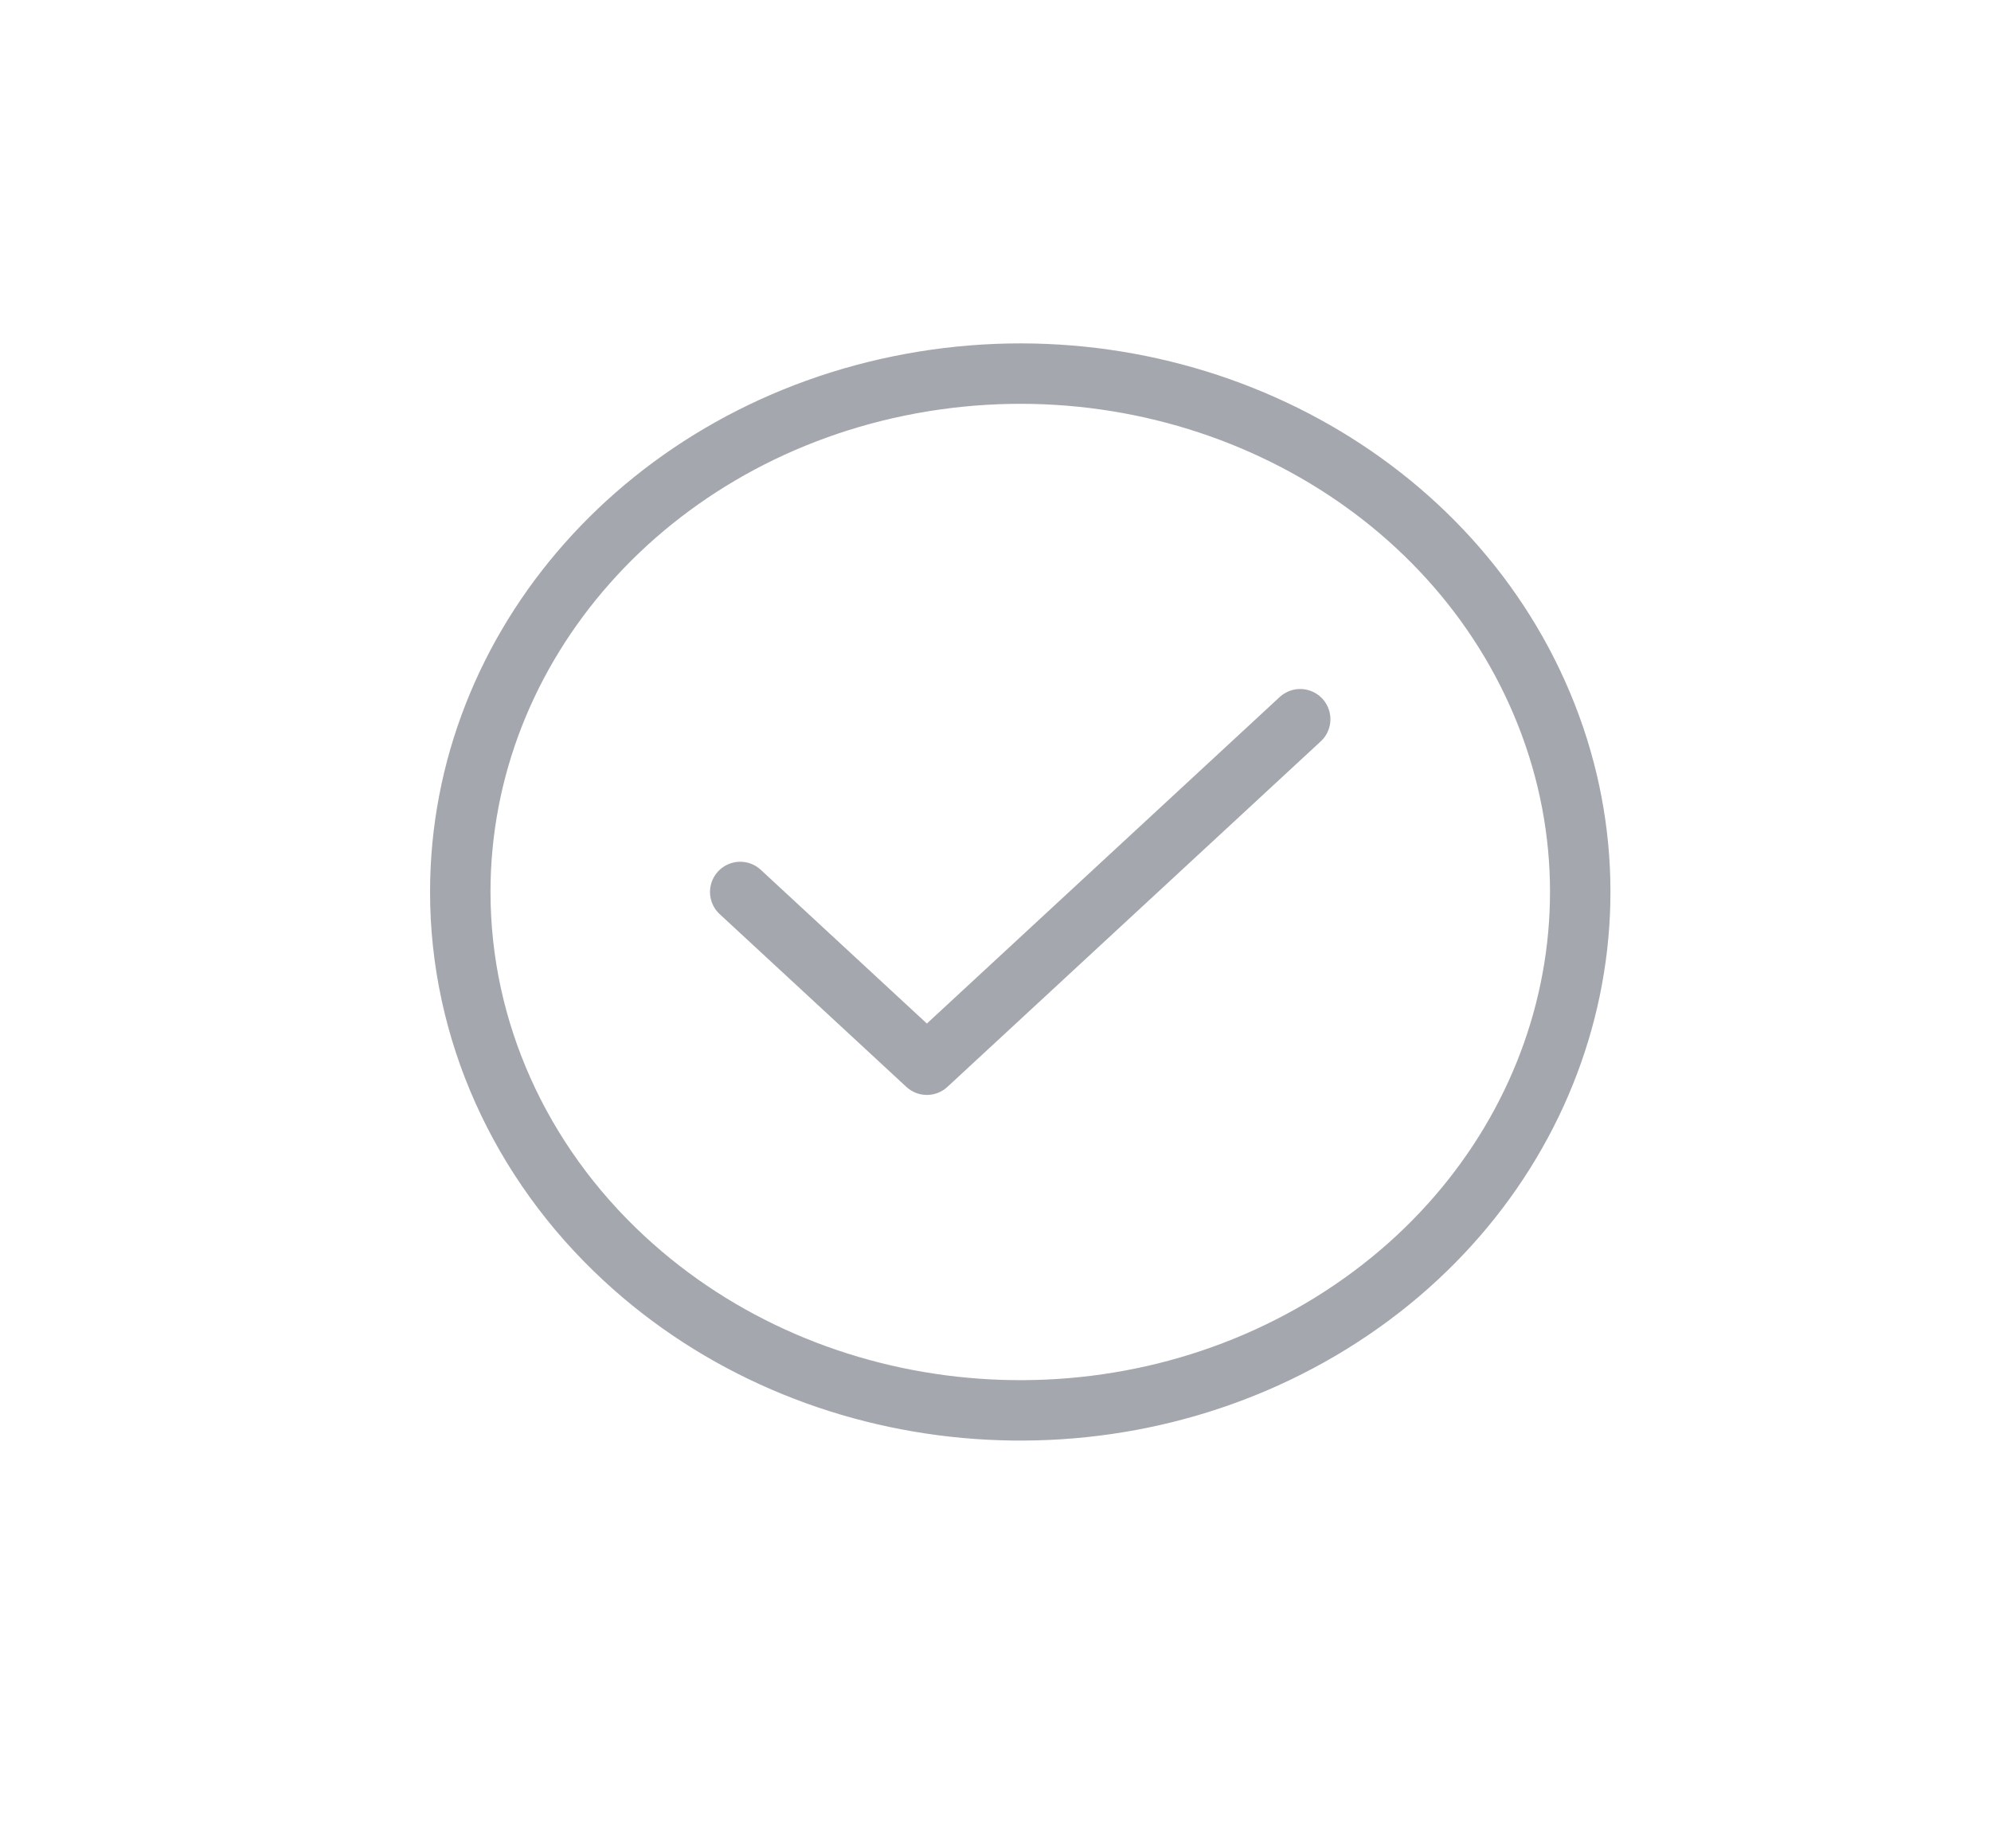 <svg width="28" height="26" viewBox="0 0 28 26" fill="none" xmlns="http://www.w3.org/2000/svg">
<path fill-rule="evenodd" clip-rule="evenodd" d="M6.473 12.547C6.473 9.068 9.127 6.074 12.812 5.396C16.497 4.718 20.186 6.544 21.623 9.758C23.061 12.972 21.846 16.678 18.722 18.611C15.598 20.543 11.435 20.163 8.779 17.703C7.302 16.336 6.473 14.481 6.473 12.547Z" stroke="#A4A7AE" stroke-width="0.85" stroke-linecap="round" stroke-linejoin="round"/>
<path d="M10.41 12.547L13.035 14.977L18.285 10.117" stroke="#A4A7AE" stroke-width="0.85" stroke-linecap="round" stroke-linejoin="round"/>
</svg>
